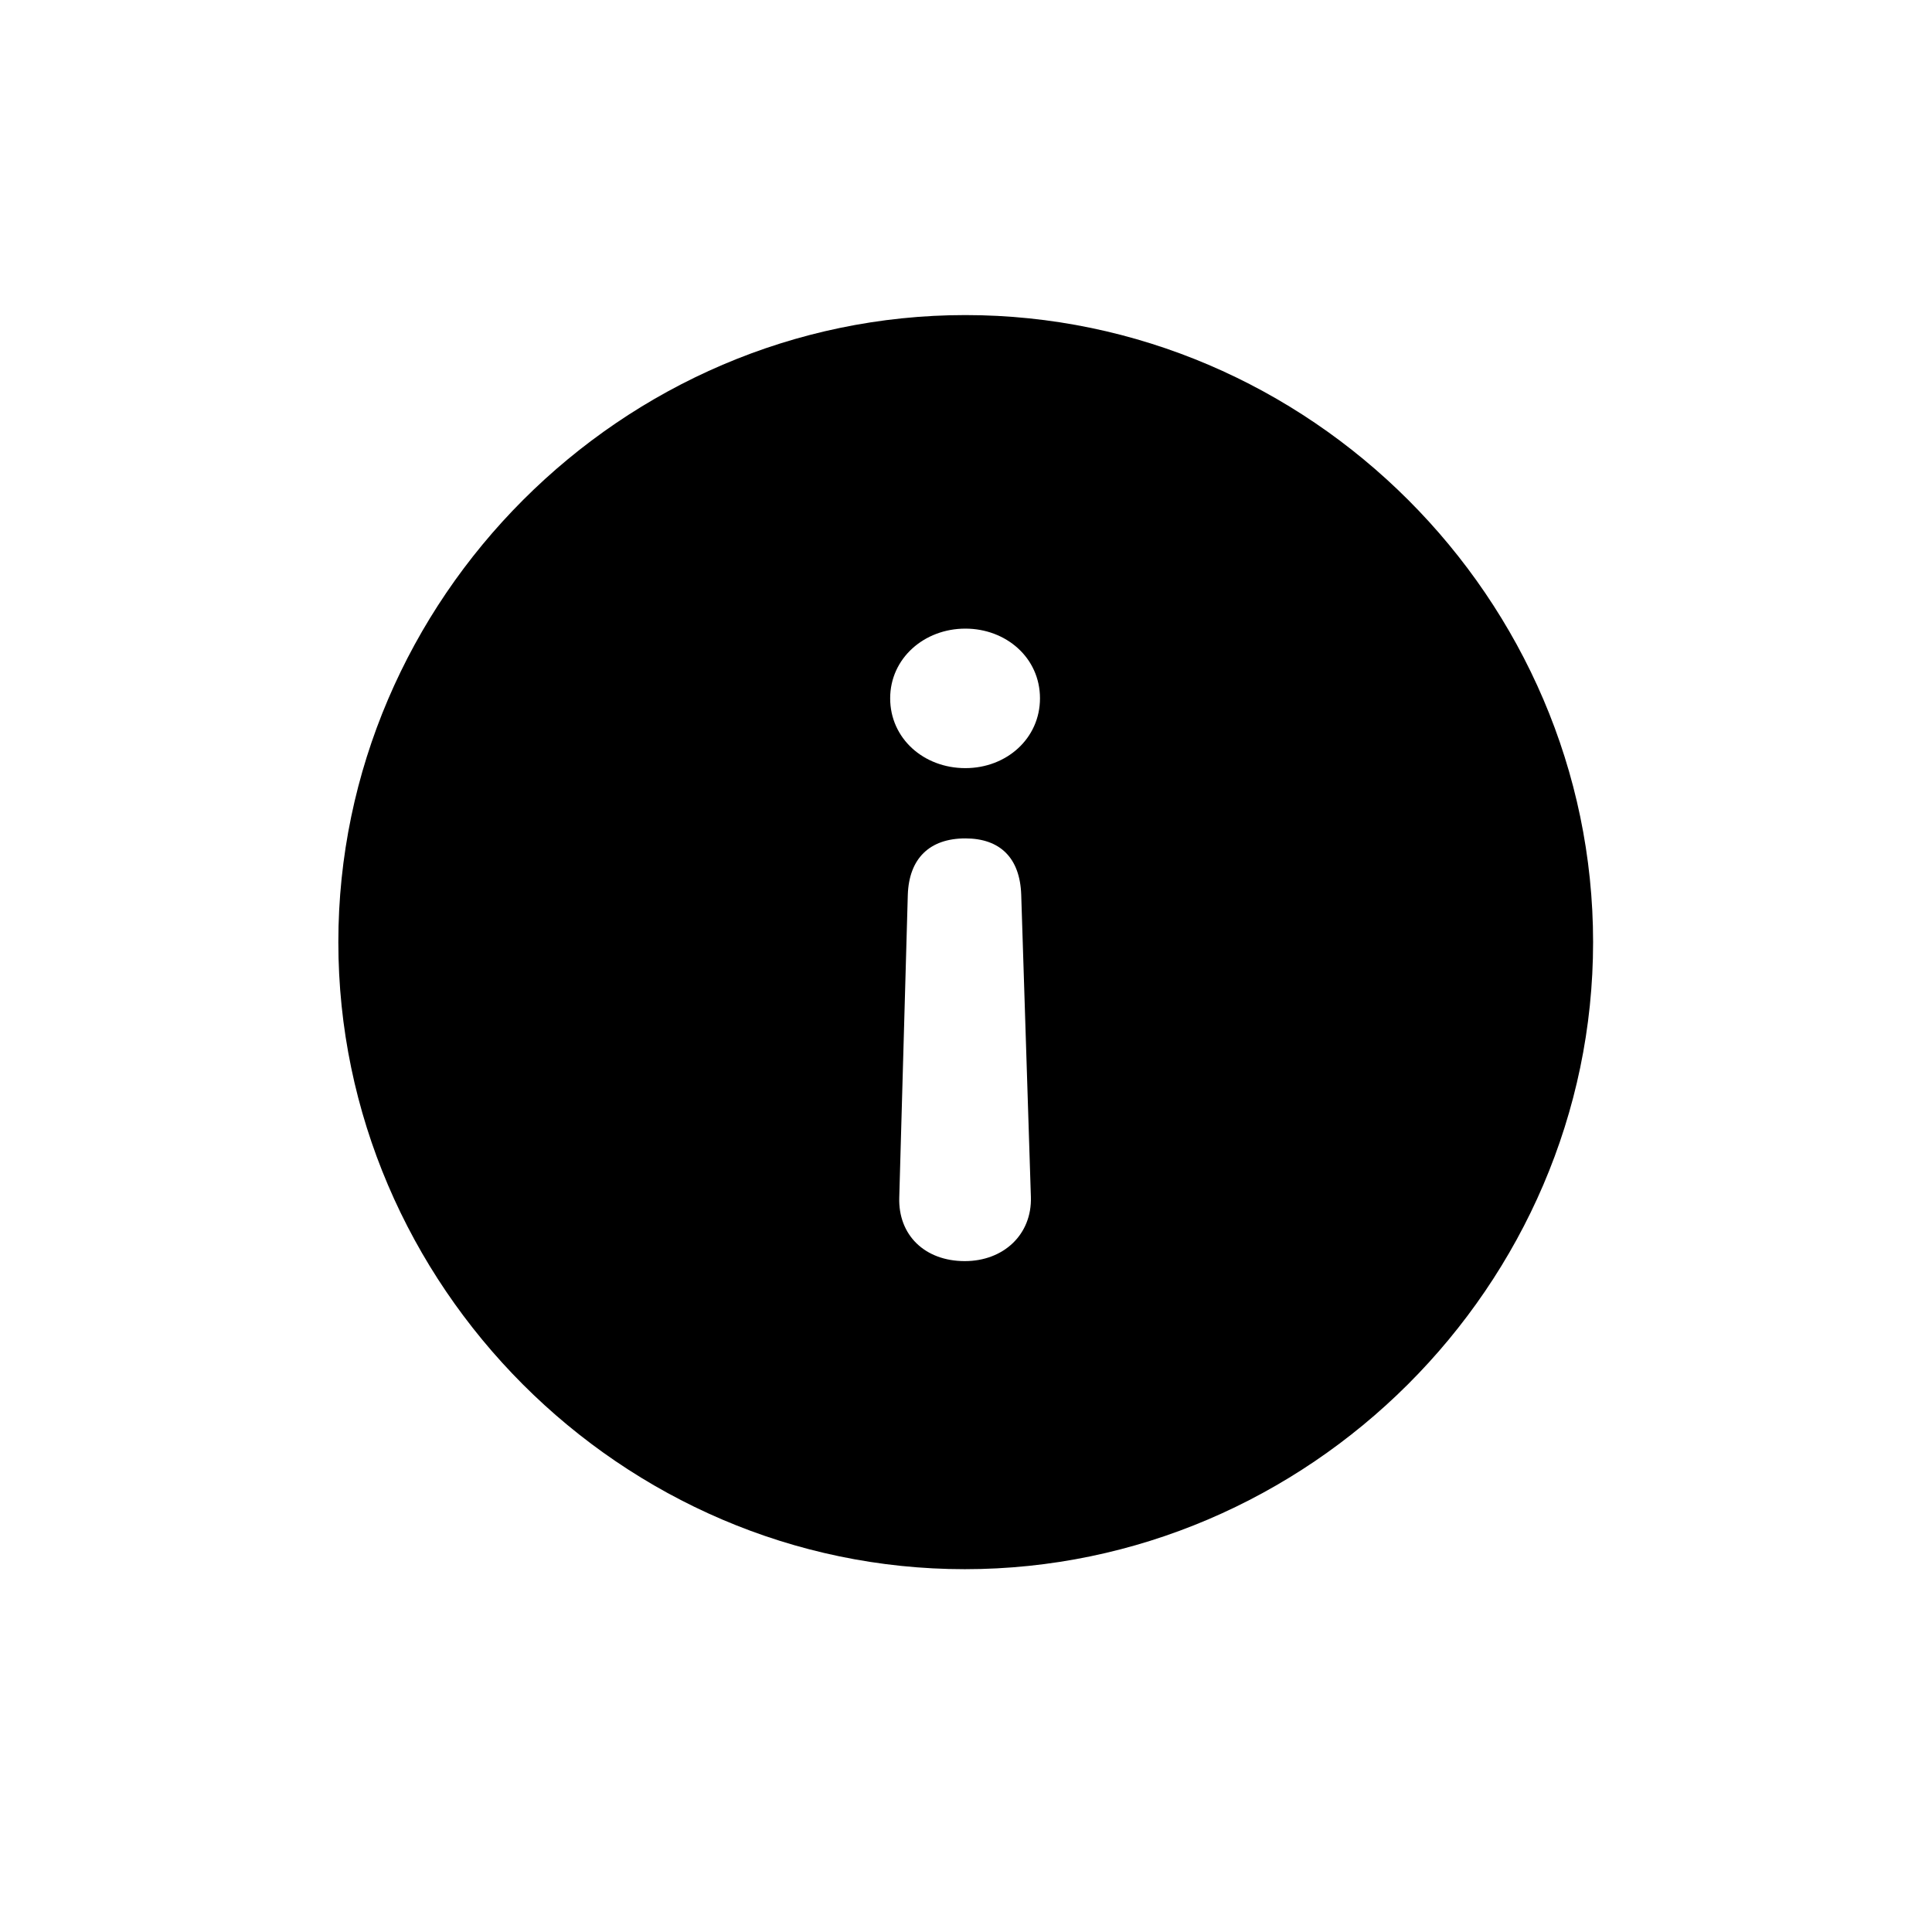 <svg width="1em" height="1em" viewBox="0 0 24 24" fill="none" xmlns="http://www.w3.org/2000/svg">
  <path
    d="M11.992 3.914C16.264 3.914 19.79 7.44 19.79 11.704C19.79 15.968 16.256 19.493 11.985 19.493C7.721 19.493 4.203 15.968 4.203 11.704C4.203 7.44 7.729 3.914 11.992 3.914ZM11.992 10.415C11.548 10.415 11.292 10.664 11.277 11.116L11.171 14.875C11.156 15.342 11.488 15.666 11.985 15.666C12.467 15.666 12.821 15.335 12.806 14.868L12.686 11.116C12.671 10.656 12.422 10.415 11.992 10.415ZM11.992 7.809C11.48 7.809 11.058 8.178 11.058 8.675C11.058 9.172 11.473 9.542 11.992 9.542C12.505 9.542 12.919 9.172 12.919 8.675C12.919 8.17 12.497 7.809 11.992 7.809Z"
    fill="currentColor" />
</svg>